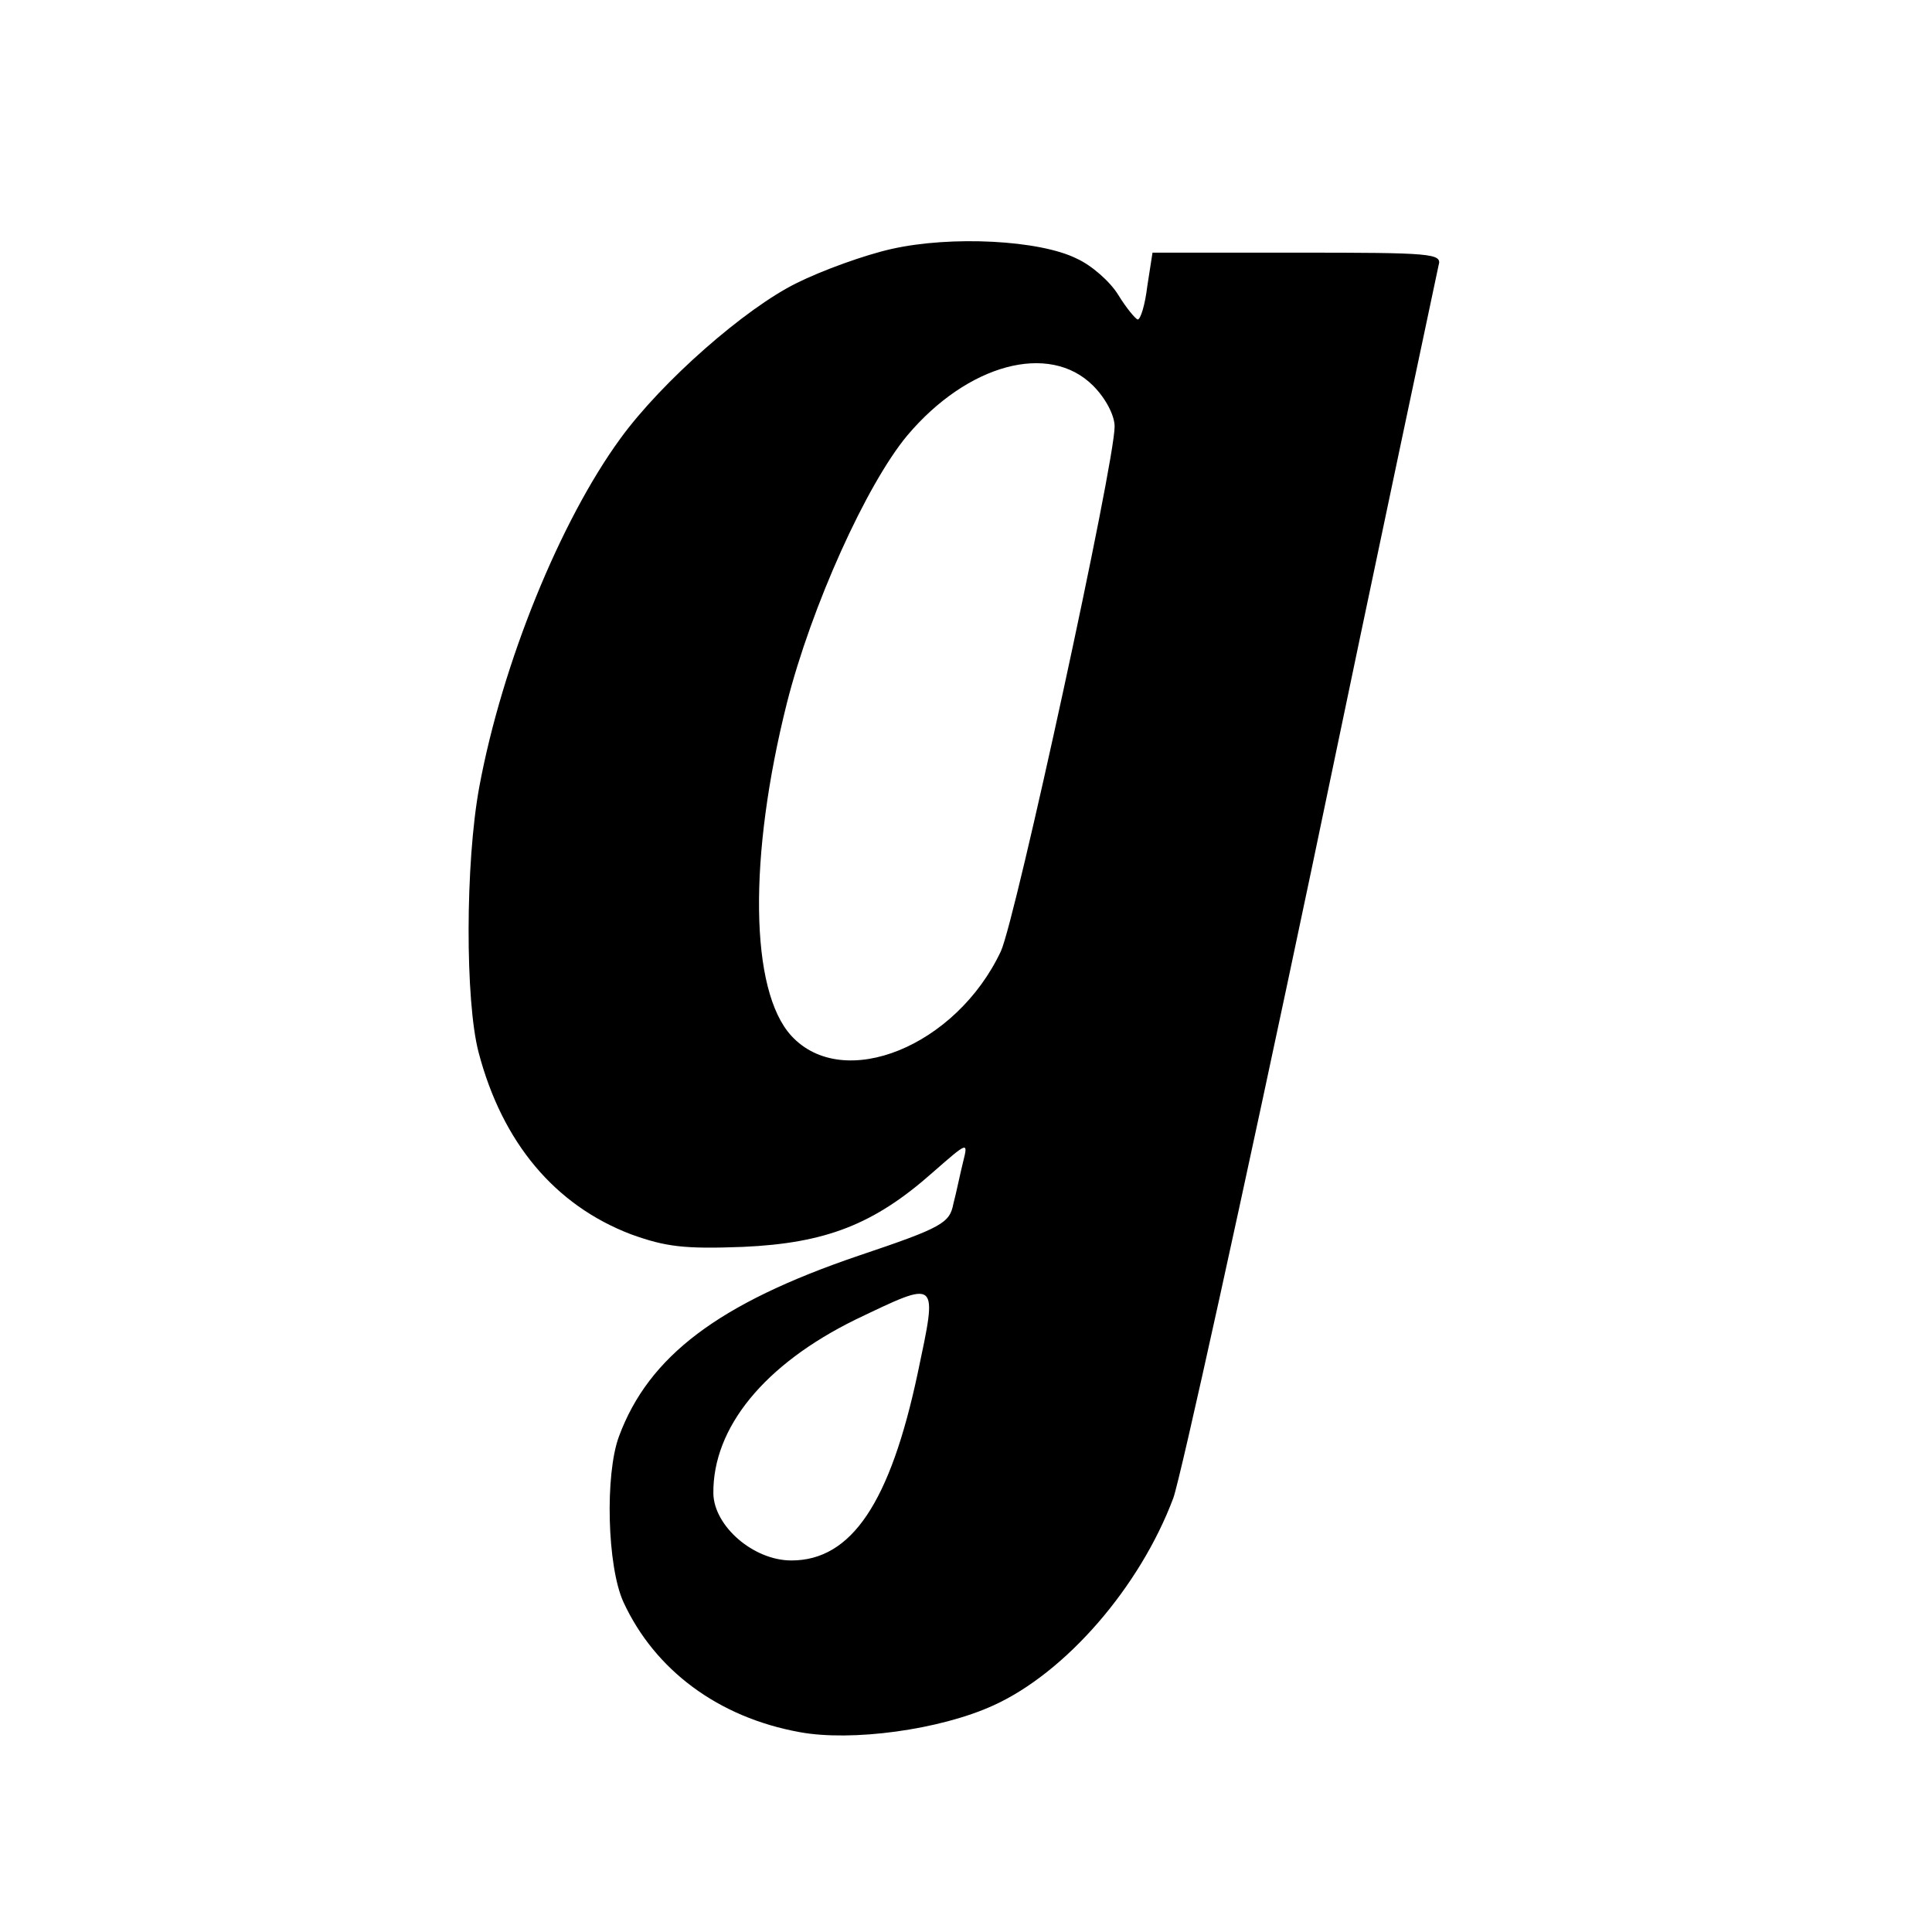 <?xml version="1.0" standalone="no"?>
<!DOCTYPE svg PUBLIC "-//W3C//DTD SVG 20010904//EN"
 "http://www.w3.org/TR/2001/REC-SVG-20010904/DTD/svg10.dtd">
<svg version="1.0" xmlns="http://www.w3.org/2000/svg"
 width="260pt" height="260pt" viewBox="0 0 260 260"
 preserveAspectRatio="xMidYMid meet">
<g transform="translate(0,260) scale(0.1,-0.1)"
fill="#000000" stroke="none">
<path d="M1200 2265 c-36 -8 -94 -29 -128 -46 -69 -34 -181 -132 -237 -209
-81 -111 -159 -302 -190 -469 -19 -103 -19 -288 -1 -357 32 -122 103 -206 205
-245 47 -17 72 -20 151 -17 111 5 176 30 255 100 48 42 48 42 41 14 -4 -16 -9
-41 -13 -56 -5 -26 -15 -32 -128 -70 -188 -64 -282 -135 -322 -243 -19 -51
-16 -175 6 -223 42 -91 127 -155 237 -175 70 -13 189 3 261 36 97 44 197 159
242 279 10 28 94 409 186 846 91 437 169 803 171 813 5 16 -9 17 -190 17
l-195 0 -7 -45 c-3 -25 -9 -45 -13 -45 -3 1 -15 15 -26 33 -11 18 -36 40 -56
49 -50 25 -169 31 -249 13z m271 -184 c17 -17 29 -40 29 -55 0 -50 -133 -662
-153 -706 -60 -128 -212 -190 -282 -114 -56 61 -58 241 -6 448 33 130 107 294
162 360 81 96 191 126 250 67z m-236 -1329 c-37 -174 -89 -252 -170 -252 -51
0 -104 46 -105 90 -1 89 69 174 191 234 113 54 111 56 84 -72z"/>
</g>
</svg>
